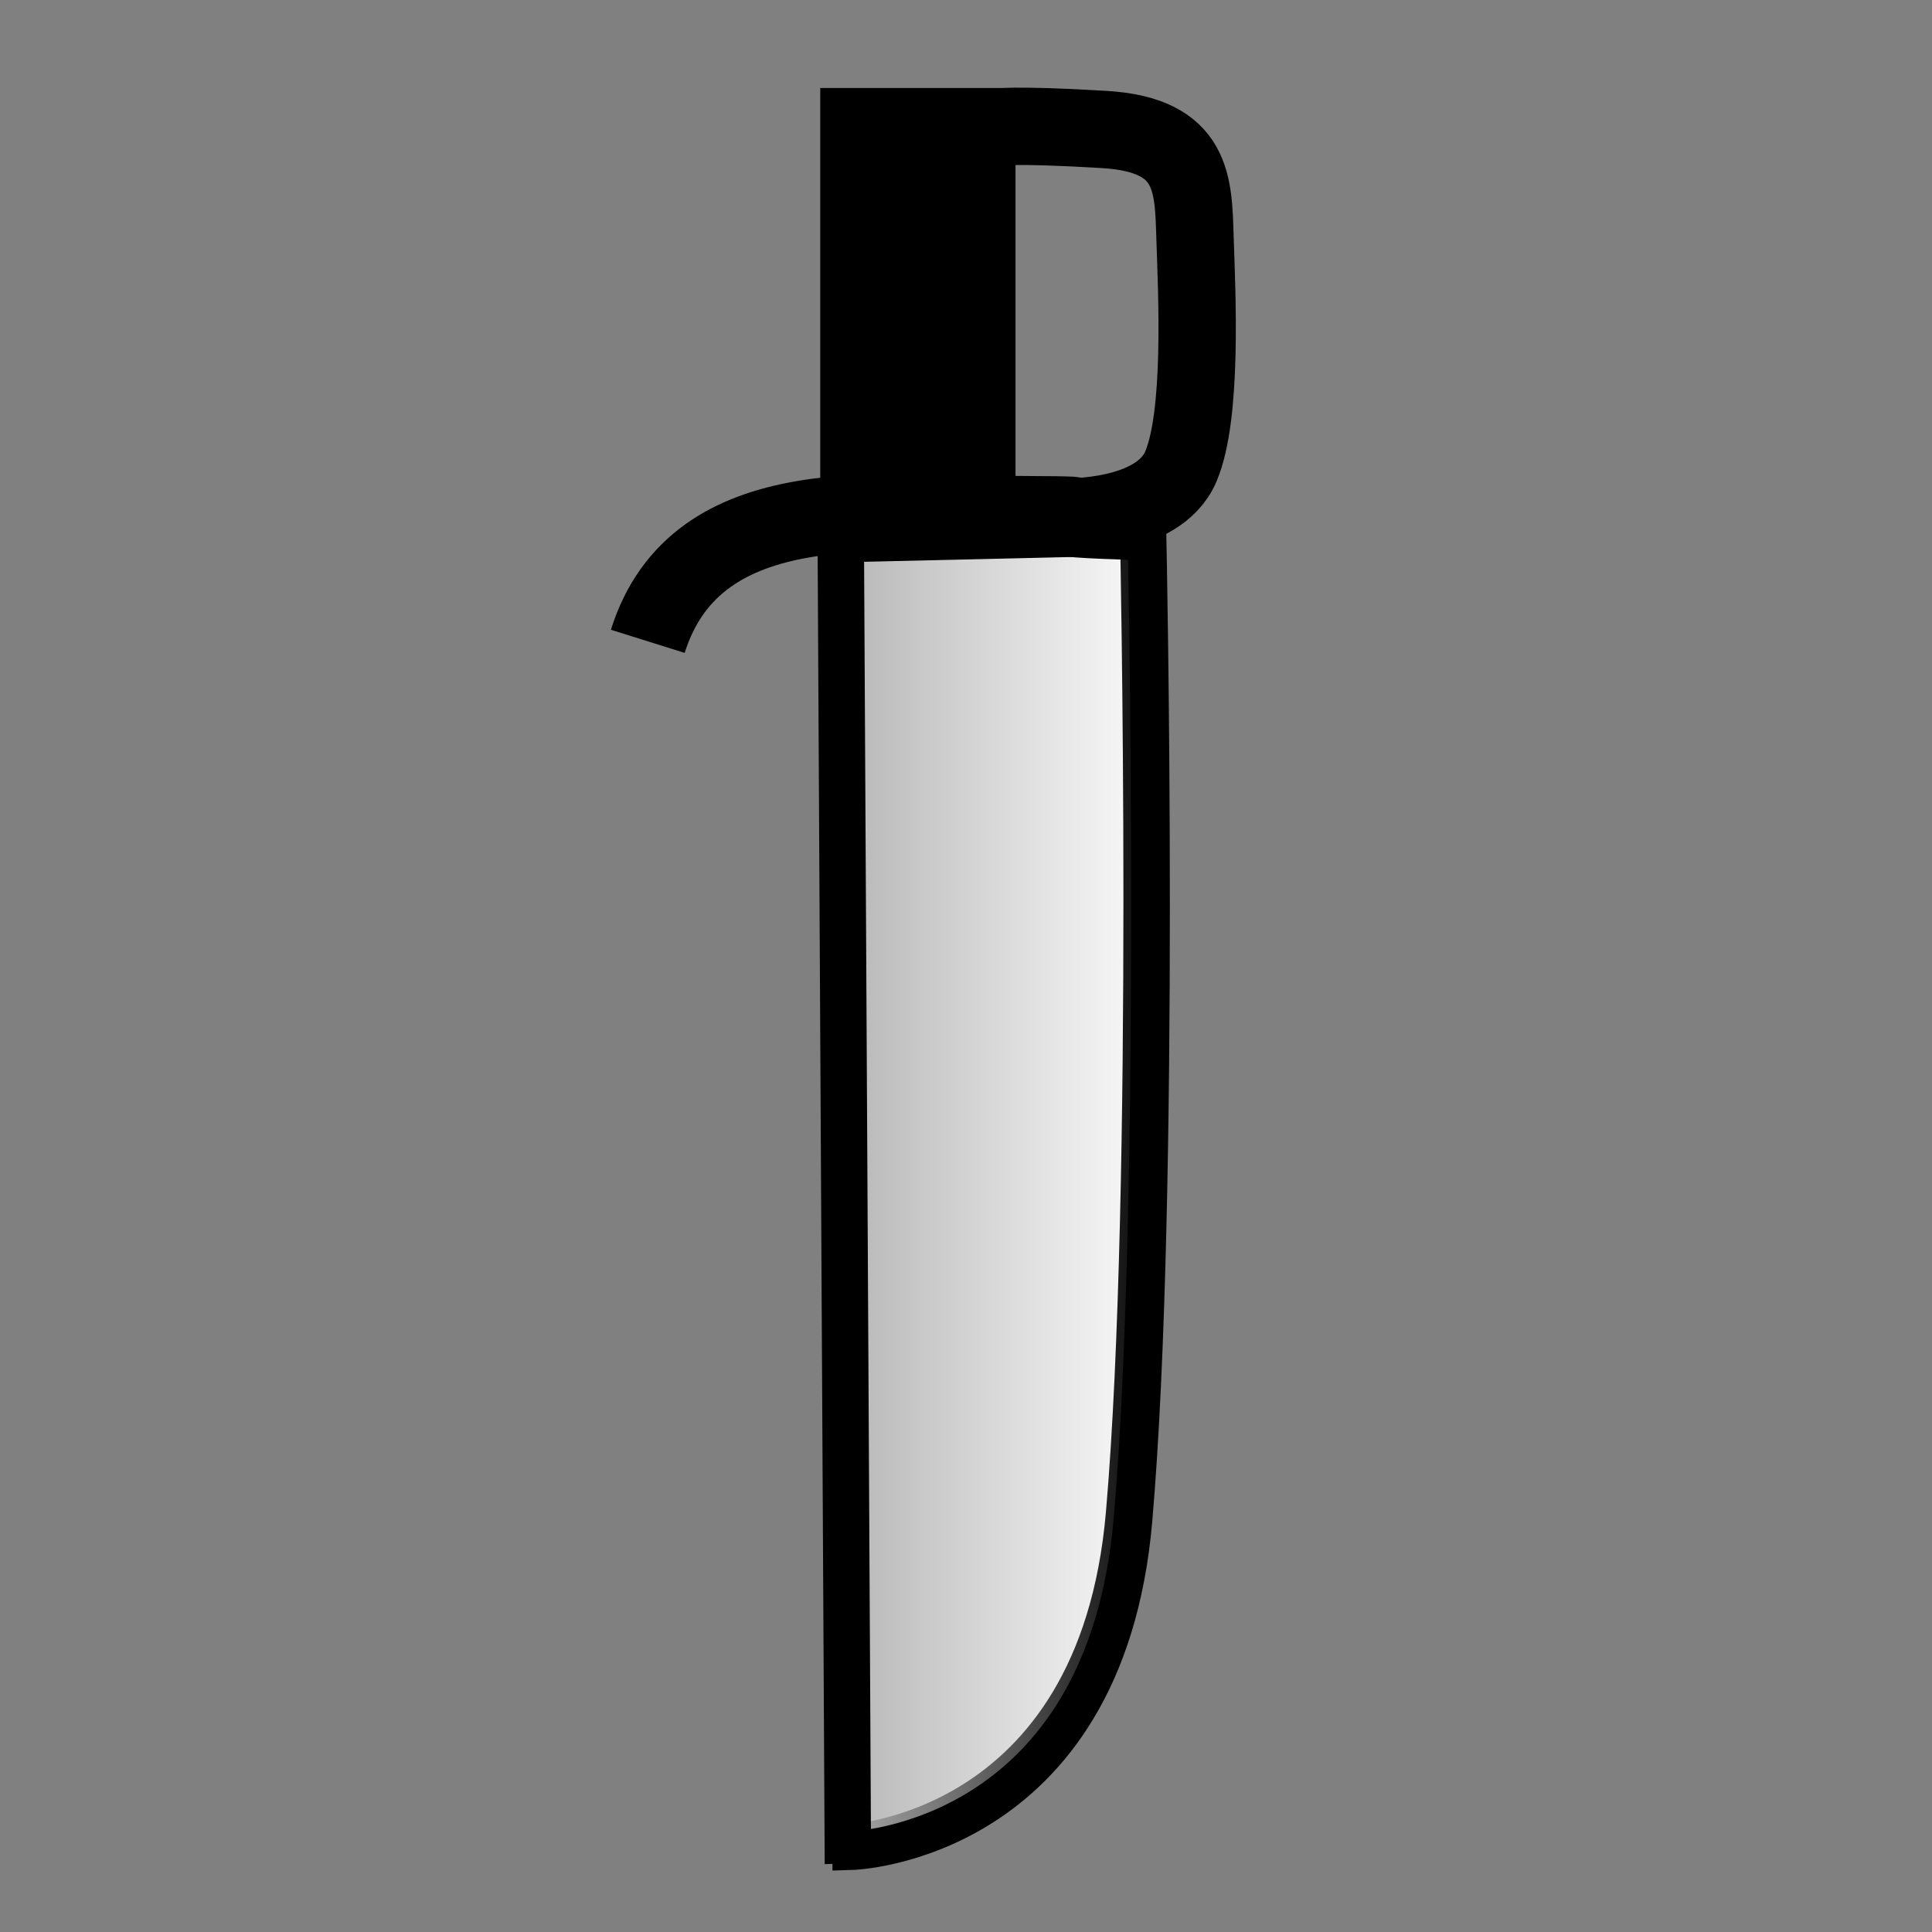 <?xml version="1.0" encoding="UTF-8" standalone="no"?>
<!-- Created with Inkscape (http://www.inkscape.org/) -->

<svg
   xmlns:dc="http://purl.org/dc/elements/1.1/"
   xmlns:cc="http://creativecommons.org/ns#"
   xmlns:rdf="http://www.w3.org/1999/02/22-rdf-syntax-ns#"
   xmlns:svg="http://www.w3.org/2000/svg"
   xmlns="http://www.w3.org/2000/svg"
   xmlns:xlink="http://www.w3.org/1999/xlink"
   xmlns:sodipodi="http://sodipodi.sourceforge.net/DTD/sodipodi-0.dtd"
   xmlns:inkscape="http://www.inkscape.org/namespaces/inkscape"
   width="64px"
   height="64px"
   id="svg2985"
   version="1.1"
   inkscape:version="0.48.5 r10040"
   sodipodi:docname="New document 2">
  <rect width="100%" height="100%" fill="#808080" stroke="none"/>
  <defs
     id="defs2987">
    <linearGradient
       inkscape:collect="always"
       id="linearGradient4011">
      <stop
         style="stop-color:#b3b3b3;stop-opacity:1;"
         offset="0"
         id="stop4013" />
      <stop
         style="stop-color:#b3b3b3;stop-opacity:0;"
         offset="1"
         id="stop4015" />
    </linearGradient>
    <linearGradient
       inkscape:collect="always"
       xlink:href="#linearGradient4011"
       id="linearGradient4017"
       x1="24.591"
       y1="42.091"
       x2="33.5"
       y2="42.091"
       gradientUnits="userSpaceOnUse" />
    <linearGradient
       inkscape:collect="always"
       xlink:href="#linearGradient4011-9"
       id="linearGradient4017-4"
       x1="24.591"
       y1="42.091"
       x2="33.5"
       y2="42.091"
       gradientUnits="userSpaceOnUse" />
    <linearGradient
       inkscape:collect="always"
       id="linearGradient4011-9">
      <stop
         style="stop-color:#b3b3b3;stop-opacity:1;"
         offset="0"
         id="stop4013-2" />
      <stop
         style="stop-color:#b3b3b3;stop-opacity:0;"
         offset="1"
         id="stop4015-4" />
    </linearGradient>
    <linearGradient
       inkscape:collect="always"
       xlink:href="#linearGradient4011"
       id="linearGradient4094"
       gradientUnits="userSpaceOnUse"
       x1="24.591"
       y1="42.091"
       x2="33.5"
       y2="42.091" />
    <linearGradient
       inkscape:collect="always"
       xlink:href="#linearGradient4011"
       id="linearGradient4100"
       gradientUnits="userSpaceOnUse"
       x1="24.591"
       y1="42.091"
       x2="33.5"
       y2="42.091" />
    <linearGradient
       inkscape:collect="always"
       xlink:href="#linearGradient4011-96"
       id="linearGradient4100-8"
       gradientUnits="userSpaceOnUse"
       x1="24.591"
       y1="42.091"
       x2="33.5"
       y2="42.091" />
    <linearGradient
       inkscape:collect="always"
       id="linearGradient4011-96">
      <stop
         style="stop-color:#b3b3b3;stop-opacity:1;"
         offset="0"
         id="stop4013-0" />
      <stop
         style="stop-color:#b3b3b3;stop-opacity:0;"
         offset="1"
         id="stop4015-6" />
    </linearGradient>
    <linearGradient
       inkscape:collect="always"
       xlink:href="#linearGradient4011-94"
       id="linearGradient4100-0"
       gradientUnits="userSpaceOnUse"
       x1="24.591"
       y1="42.091"
       x2="33.5"
       y2="42.091" />
    <linearGradient
       inkscape:collect="always"
       id="linearGradient4011-94">
      <stop
         style="stop-color:#b3b3b3;stop-opacity:1;"
         offset="0"
         id="stop4013-5" />
      <stop
         style="stop-color:#b3b3b3;stop-opacity:0;"
         offset="1"
         id="stop4015-46" />
    </linearGradient>
    <linearGradient
       inkscape:collect="always"
       xlink:href="#linearGradient4011"
       id="linearGradient4192"
       gradientUnits="userSpaceOnUse"
       x1="24.591"
       y1="42.091"
       x2="33.5"
       y2="42.091" />
  </defs>
  <sodipodi:namedview
     id="base"
     pagecolor="#ffffff"
     bordercolor="#666666"
     borderopacity="1.0"
     inkscape:pageopacity="0.0"
     inkscape:pageshadow="2"
     inkscape:zoom="3.3975219"
     inkscape:cx="28.566994"
     inkscape:cy="46.46254"
     inkscape:current-layer="layer1"
     showgrid="true"
     inkscape:document-units="px"
     inkscape:grid-bbox="true"
     inkscape:window-width="1366"
     inkscape:window-height="721"
     inkscape:window-x="-2"
     inkscape:window-y="-3"
     inkscape:window-maximized="1" />
  <g
     id="layer1"
     inkscape:label="Layer 1"
     inkscape:groupmode="layer">
    <g
       id="g4136"
       transform="matrix(1.281,0,0,1.281,-4.161,-14.39)">
      <path
         inkscape:connector-curvature="0"
         id="path3781-4"
         d="m 24.89,25.107 0.182,33.818 c 0,0 6.545,-0.182 7.273,-8.545 0.727,-8.364 0.364,-25.455 0.364,-25.455 z"
         style="fill:#ffffff;fill-opacity:1;stroke:#000000;stroke-width:1px;stroke-linecap:butt;stroke-linejoin:miter;stroke-opacity:1" />
      <path
         inkscape:connector-curvature="0"
         id="path3781"
         d="m 25.091,25.273 0.182,33.818 c 0,0 6.545,-0.182 7.273,-8.545 0.727,-8.364 0.364,-25.455 0.364,-25.455 z"
         style="fill:url(#linearGradient4192);fill-opacity:1;stroke:#000000;stroke-width:1px;stroke-linecap:butt;stroke-linejoin:miter;stroke-opacity:1" />
      <path
         sodipodi:nodetypes="csc"
         inkscape:connector-curvature="0"
         id="path3815"
         d="m 20,27.818 c 1.261,-4.021 6.164,-3.291 9.596,-3.277 3.423,0.014 -0.974,0.068 3.495,0.187"
         style="fill:none;stroke:#000000;stroke-width:2;stroke-linecap:butt;stroke-linejoin:miter;stroke-miterlimit:4;stroke-opacity:1;stroke-dasharray:none" />
      <rect
         ry="0"
         y="13.958"
         x="24.909"
         height="10.406"
         width="4.151"
         id="rect3817"
         style="fill:#000000;fill-opacity:1;stroke:#000000;stroke-width:0.898;stroke-linecap:butt;stroke-miterlimit:4;stroke-opacity:1;stroke-dasharray:none" />
      <path
         sodipodi:nodetypes="cszsc"
         inkscape:connector-curvature="0"
         id="path3819"
         d="m 30.778,24.6 c 0,0 2.417,0.08 3.006,-1.301 0.57,-1.338 0.414,-4.486 0.368,-5.889 -0.046,-1.403 -0.016,-2.688 -2.346,-2.828 -2.461,-0.148 -2.805,-0.05 -2.805,-0.05"
         style="fill:none;stroke:#000000;stroke-width:2;stroke-linecap:butt;stroke-linejoin:miter;stroke-miterlimit:4;stroke-opacity:1;stroke-dasharray:none" />
    </g>
  </g>
</svg>
